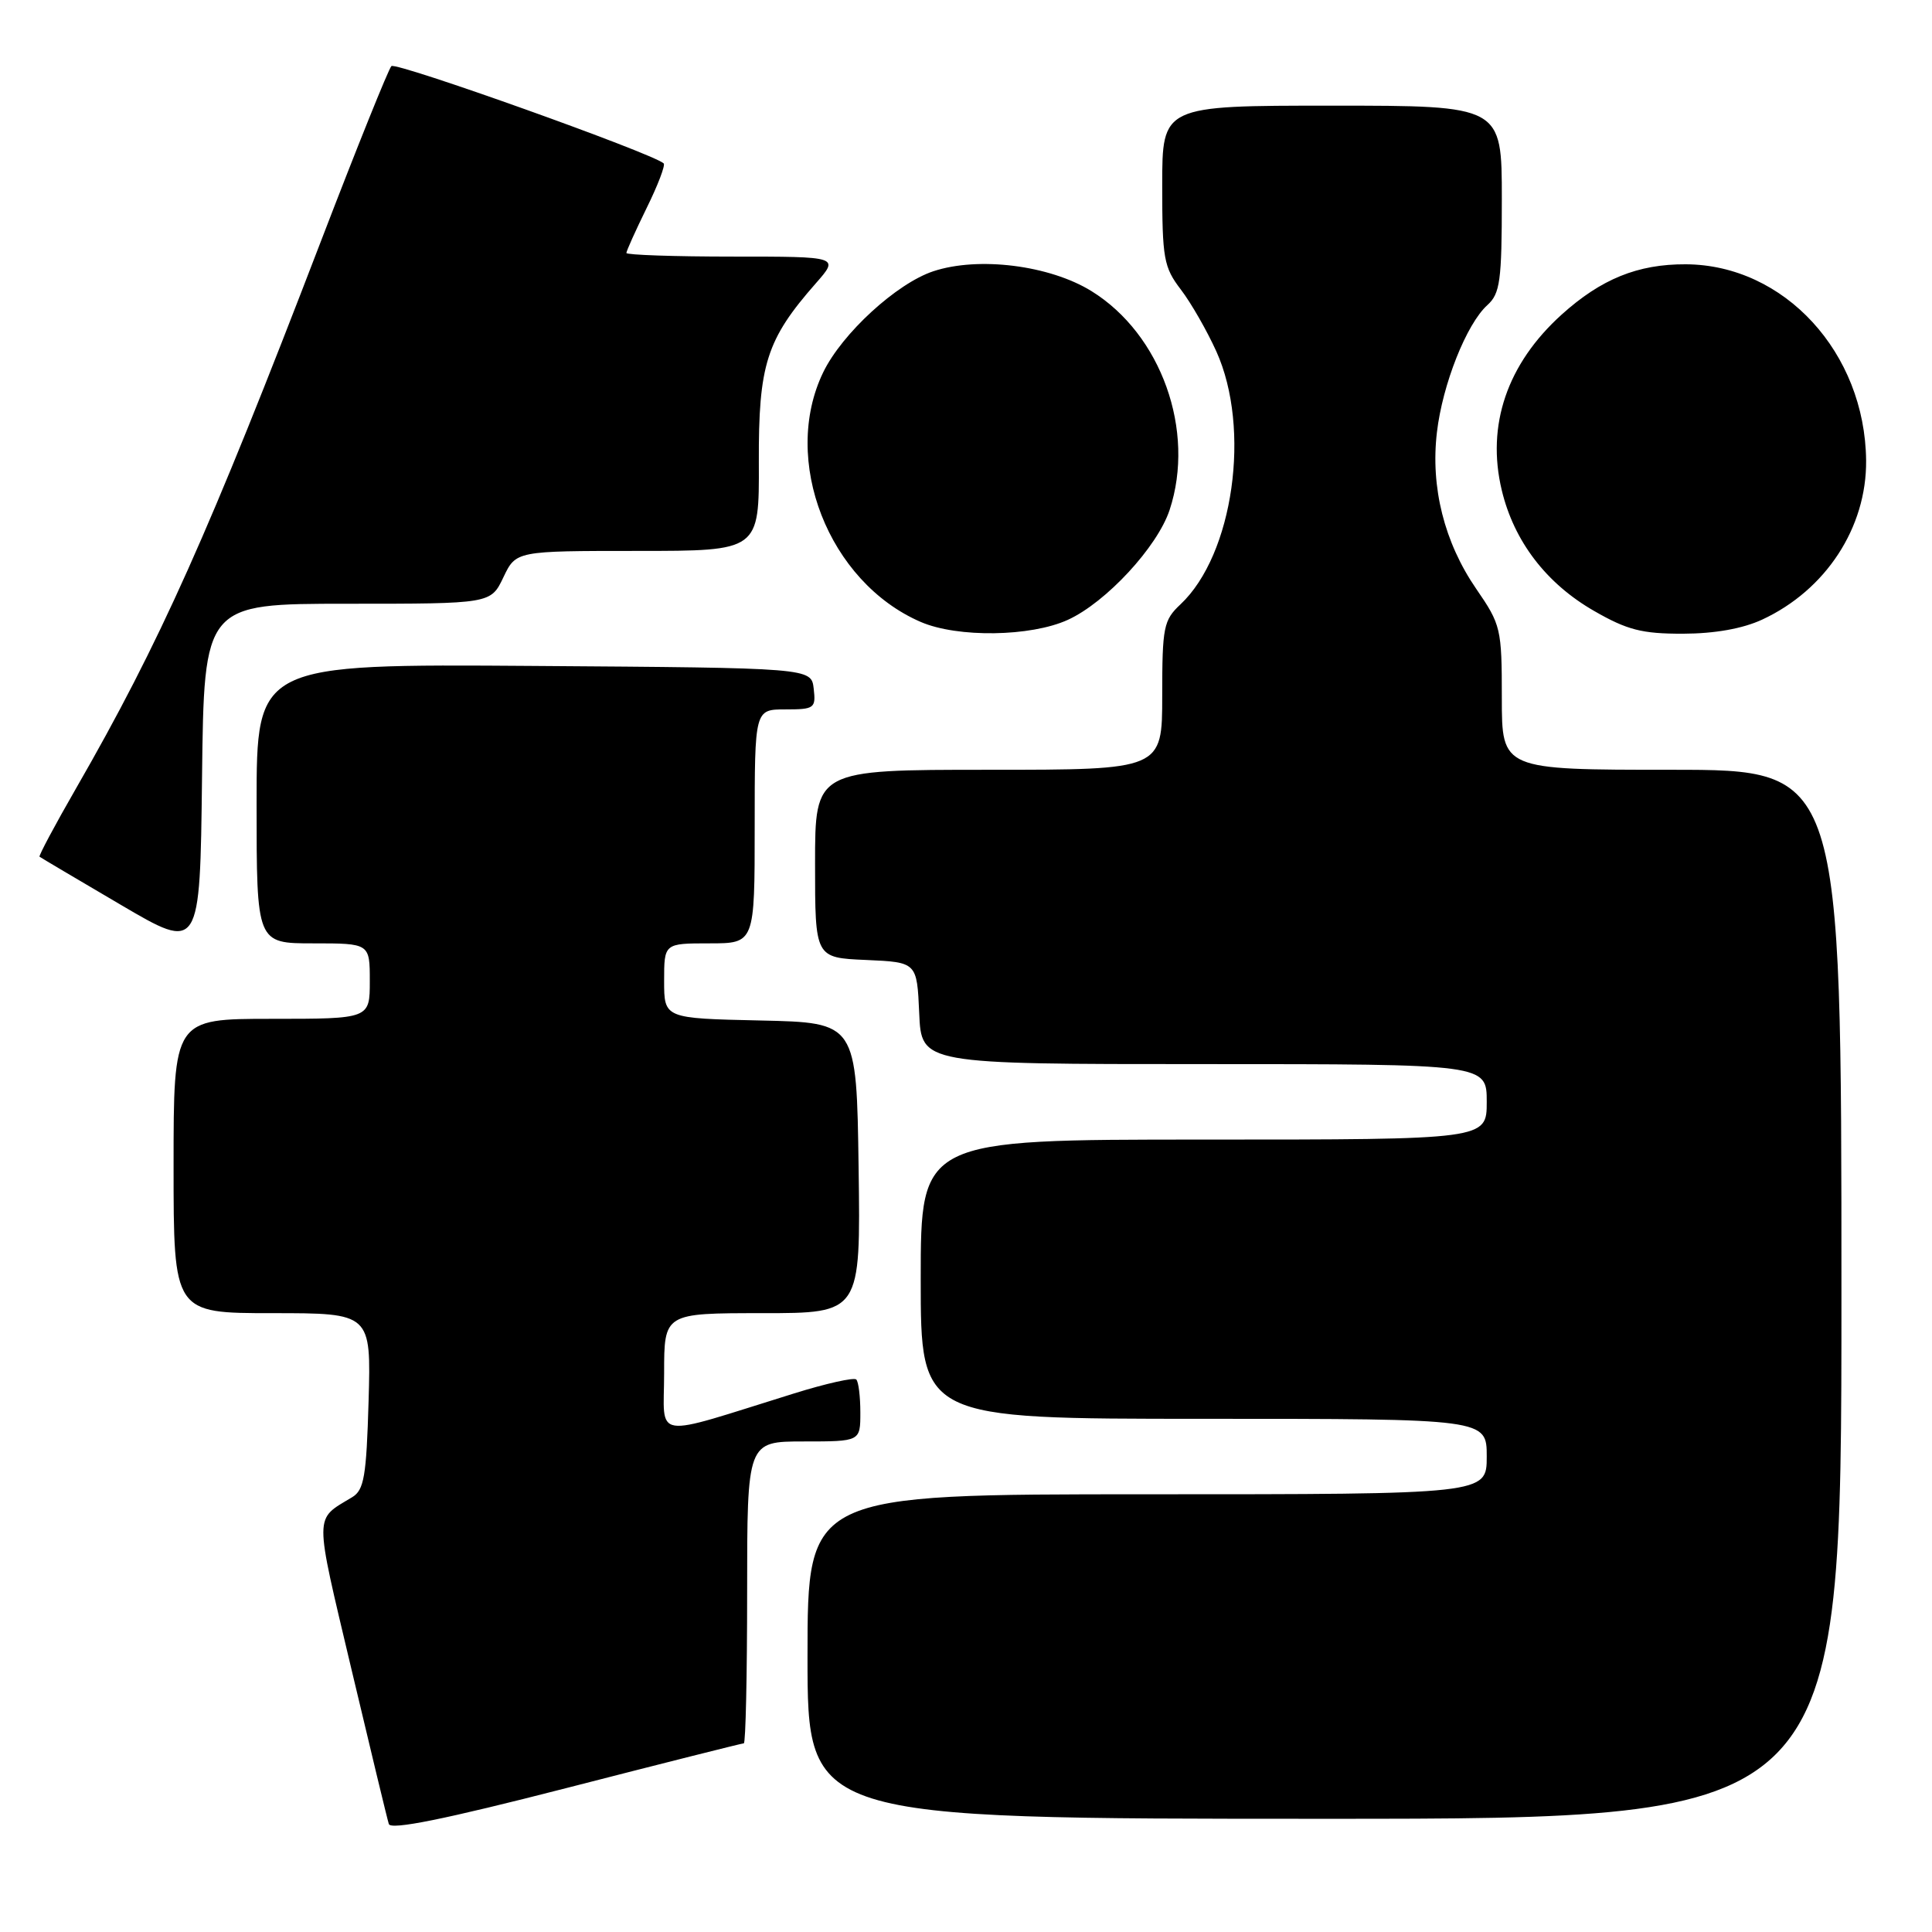 <?xml version="1.0" encoding="UTF-8" standalone="no"?>
<!DOCTYPE svg PUBLIC "-//W3C//DTD SVG 1.1//EN" "http://www.w3.org/Graphics/SVG/1.1/DTD/svg11.dtd" >
<svg xmlns="http://www.w3.org/2000/svg" xmlns:xlink="http://www.w3.org/1999/xlink" version="1.1" viewBox="0 0 256 256">
 <g >
 <path fill="currentColor"
d=" M 98.56 231.00 C 98.80 231.00 99.00 222.00 99.00 211.00 C 99.00 191.00 99.00 191.00 106.50 191.00 C 114.00 191.00 114.00 191.00 114.00 187.17 C 114.00 185.06 113.76 183.09 113.46 182.79 C 113.16 182.49 109.44 183.32 105.21 184.64 C 86.02 190.60 88.00 190.91 88.00 181.95 C 88.00 174.00 88.00 174.00 101.02 174.00 C 114.04 174.00 114.04 174.00 113.77 154.75 C 113.50 135.50 113.50 135.50 100.75 135.22 C 88.00 134.94 88.00 134.94 88.00 129.97 C 88.00 125.00 88.00 125.00 94.00 125.00 C 100.00 125.00 100.00 125.00 100.00 109.50 C 100.00 94.00 100.00 94.00 104.07 94.00 C 107.91 94.00 108.12 93.85 107.82 91.25 C 107.50 88.50 107.50 88.50 70.75 88.24 C 34.00 87.98 34.00 87.98 34.00 106.49 C 34.00 125.00 34.00 125.00 41.50 125.00 C 49.00 125.00 49.00 125.00 49.00 130.00 C 49.00 135.00 49.00 135.00 36.00 135.00 C 23.00 135.00 23.00 135.00 23.00 154.50 C 23.00 174.00 23.00 174.00 36.09 174.00 C 49.17 174.00 49.17 174.00 48.84 185.64 C 48.55 195.65 48.24 197.44 46.66 198.39 C 41.59 201.45 41.60 200.19 46.53 221.02 C 49.07 231.73 51.31 241.03 51.52 241.69 C 51.77 242.51 58.88 241.08 75.00 236.94 C 87.72 233.67 98.32 231.00 98.56 231.00 Z  M 244.00 171.50 C 244.00 102.00 244.00 102.00 221.50 102.00 C 199.00 102.00 199.00 102.00 199.00 92.48 C 199.00 83.29 198.88 82.78 195.61 78.03 C 191.38 71.88 189.54 64.56 190.40 57.28 C 191.14 50.93 194.32 42.92 197.09 40.42 C 198.77 38.90 199.00 37.22 199.00 26.35 C 199.00 14.00 199.00 14.00 176.50 14.00 C 154.00 14.00 154.00 14.00 154.00 24.57 C 154.00 34.26 154.20 35.40 156.47 38.37 C 157.83 40.15 159.94 43.84 161.17 46.56 C 165.80 56.81 163.43 73.49 156.42 80.08 C 154.18 82.18 154.00 83.07 154.00 92.17 C 154.00 102.00 154.00 102.00 131.00 102.00 C 108.00 102.00 108.00 102.00 108.00 114.45 C 108.00 126.91 108.00 126.91 114.75 127.20 C 121.50 127.50 121.50 127.50 121.80 134.25 C 122.09 141.00 122.09 141.00 159.55 141.00 C 197.00 141.00 197.00 141.00 197.00 146.00 C 197.00 151.00 197.00 151.00 159.50 151.00 C 122.00 151.00 122.00 151.00 122.00 169.50 C 122.00 188.00 122.00 188.00 159.50 188.00 C 197.00 188.00 197.00 188.00 197.00 193.00 C 197.00 198.00 197.00 198.00 152.00 198.00 C 107.00 198.00 107.00 198.00 107.00 219.50 C 107.00 241.00 107.00 241.00 175.50 241.00 C 244.00 241.00 244.00 241.00 244.00 171.50 Z  M 46.03 80.00 C 65.03 80.00 65.03 80.00 66.70 76.50 C 68.37 73.00 68.37 73.00 84.48 73.00 C 100.60 73.00 100.60 73.00 100.55 61.25 C 100.50 48.32 101.55 44.99 108.11 37.53 C 111.21 34.00 111.21 34.00 97.10 34.00 C 89.35 34.00 83.00 33.78 83.00 33.52 C 83.00 33.26 84.21 30.57 85.69 27.55 C 87.18 24.53 88.19 21.87 87.94 21.65 C 86.48 20.31 52.45 8.16 51.86 8.76 C 51.47 9.17 47.26 19.62 42.51 32.00 C 27.71 70.56 21.16 85.20 10.09 104.44 C 7.28 109.32 5.10 113.41 5.24 113.52 C 5.38 113.63 10.22 116.50 16.00 119.89 C 26.50 126.06 26.50 126.06 26.77 103.03 C 27.04 80.00 27.04 80.00 46.03 80.00 Z  M 141.50 82.13 C 146.56 79.82 153.36 72.47 154.98 67.57 C 158.44 57.08 153.87 44.29 144.62 38.57 C 139.08 35.15 129.67 33.96 123.68 35.94 C 118.81 37.55 111.58 44.18 109.08 49.33 C 103.46 60.95 109.77 77.12 122.00 82.41 C 126.88 84.52 136.58 84.38 141.50 82.13 Z  M 233.50 82.10 C 241.94 78.18 247.35 69.90 247.27 61.02 C 247.13 46.72 236.43 35.08 223.37 35.02 C 217.01 34.99 212.15 36.97 206.91 41.70 C 199.70 48.22 196.93 56.35 198.99 64.95 C 200.61 71.73 204.90 77.33 211.24 80.96 C 215.62 83.48 217.58 83.98 223.00 83.97 C 227.21 83.96 230.91 83.30 233.50 82.10 Z "/>
</g>
</svg>